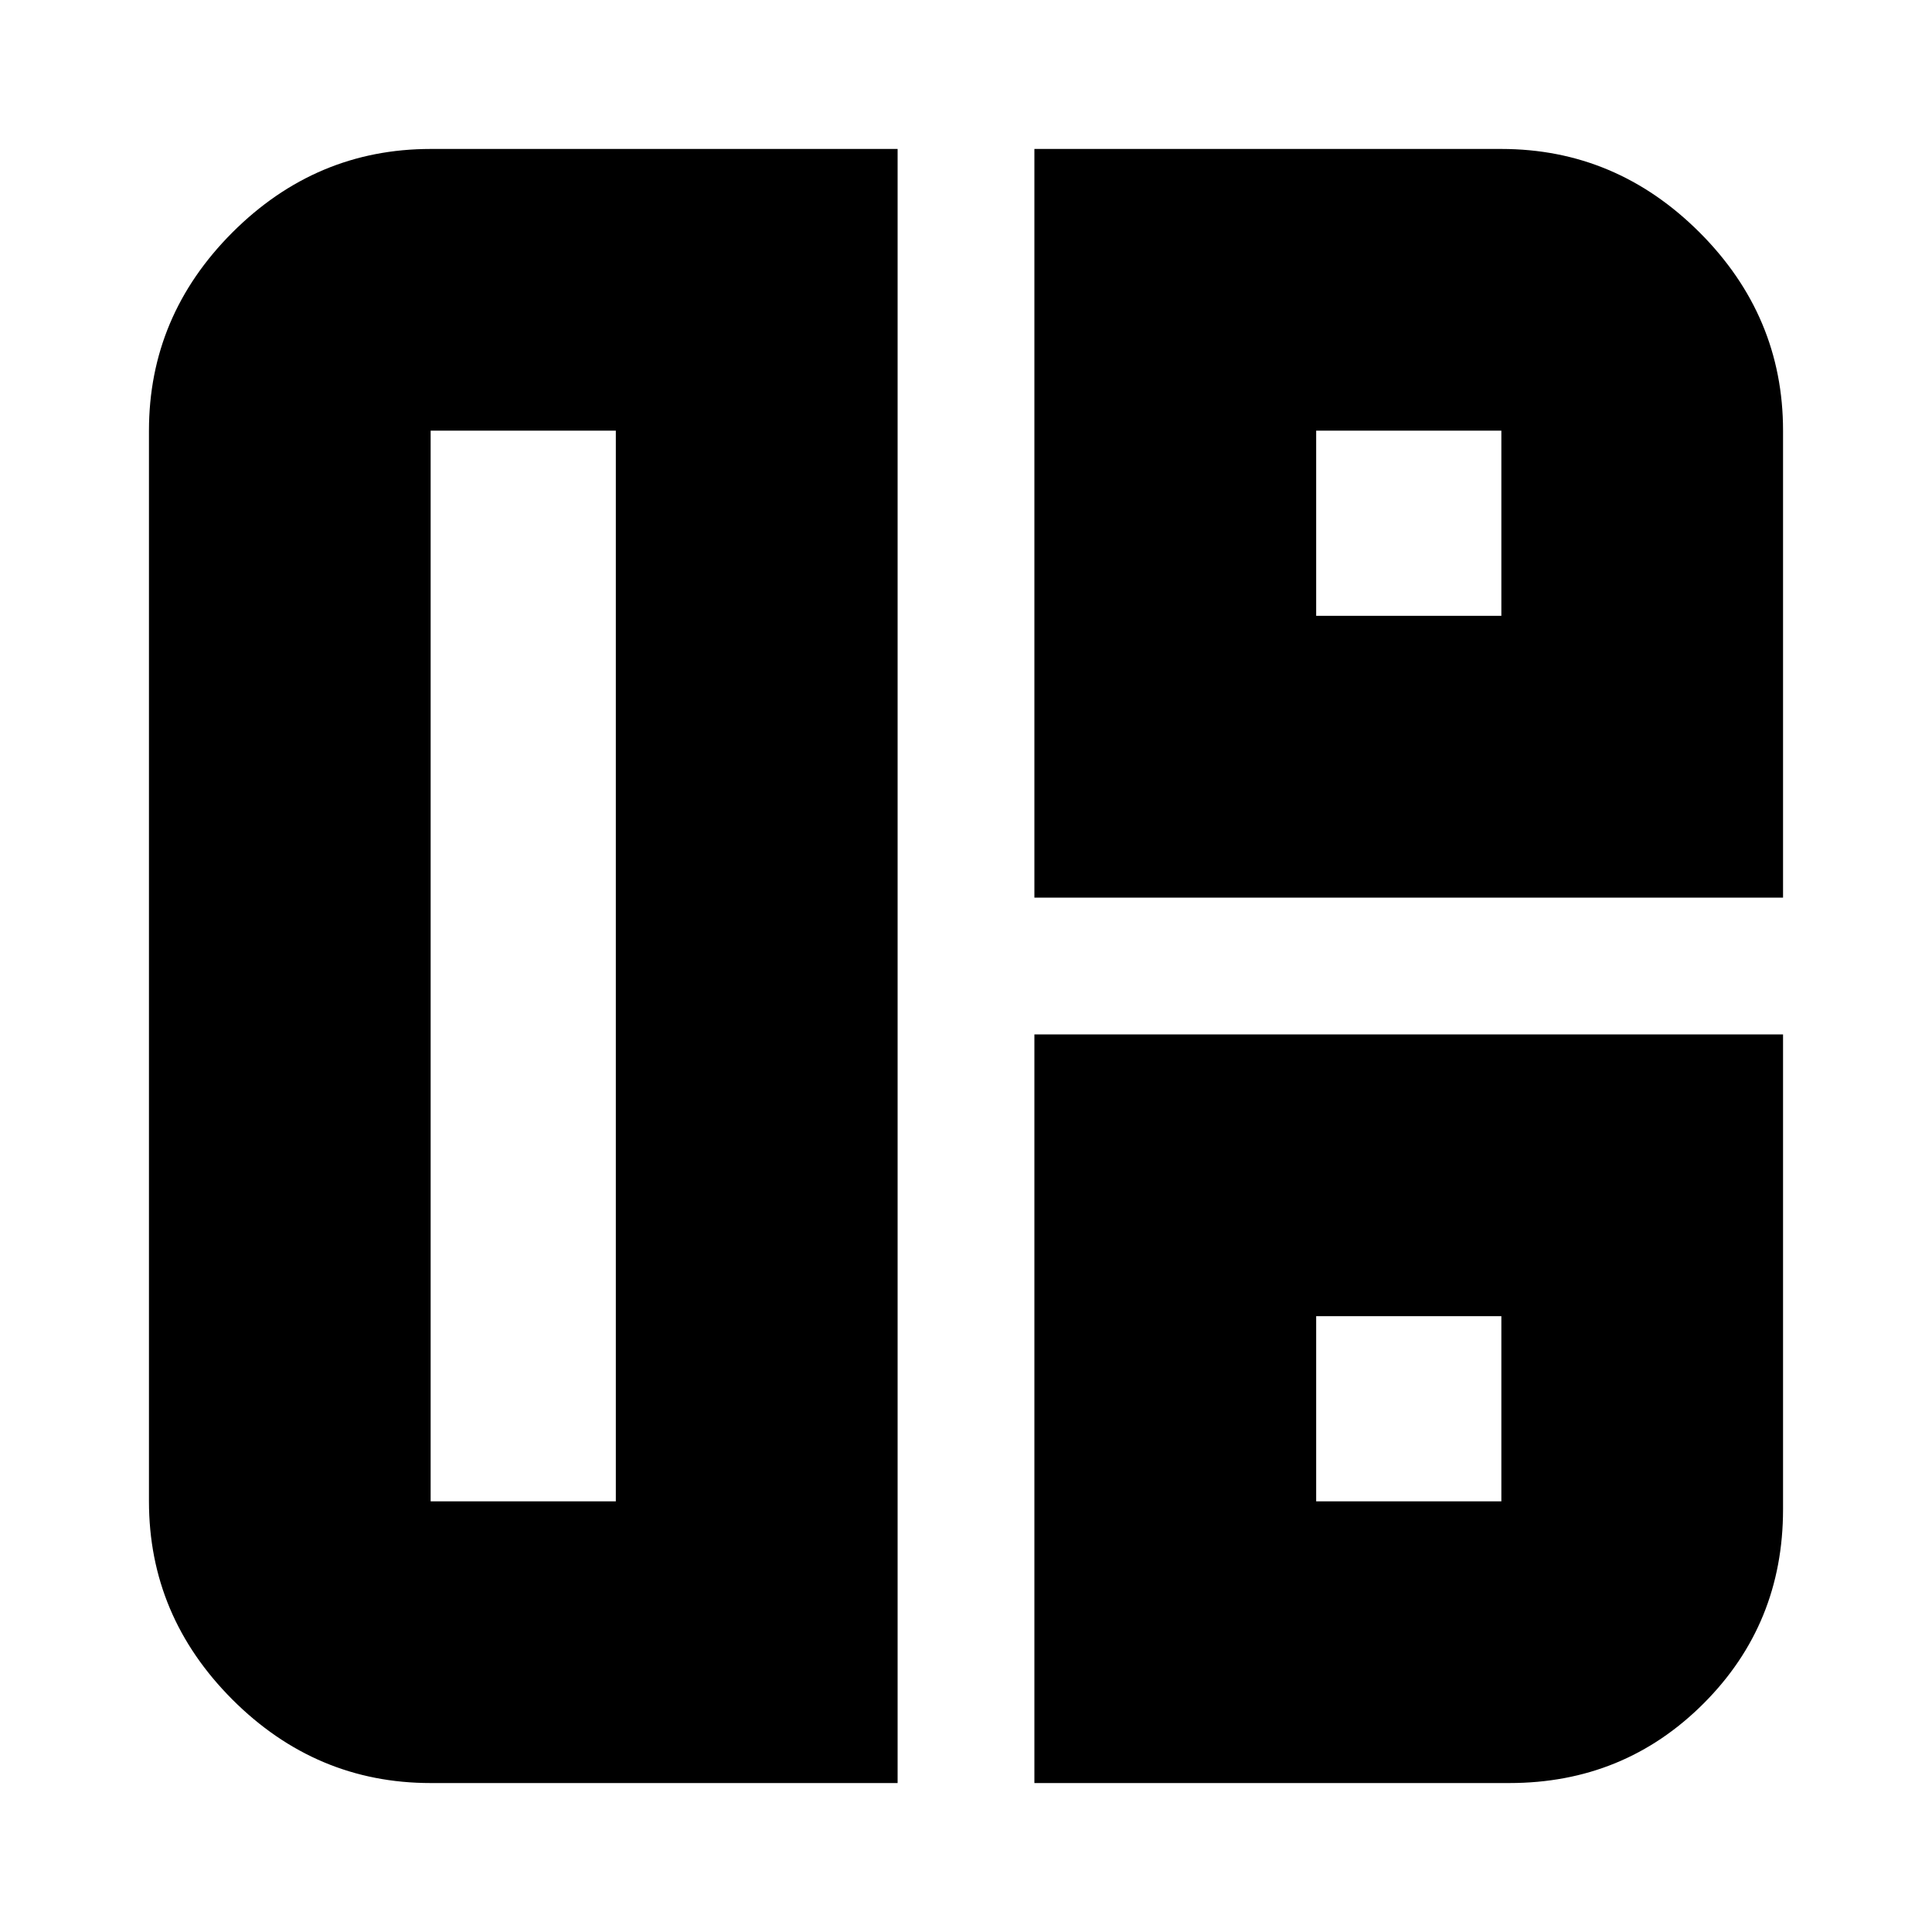 <svg xmlns="http://www.w3.org/2000/svg" height="20" width="20"><path d="M9.292 18.458H4.458q-1.187 0-2.052-.864-.864-.865-.864-2.052V4.458q0-1.187.864-2.052.865-.864 2.052-.864h4.834Zm-2.917-2.916V4.458H4.458v11.084Zm4.333-6.25v-7.75h4.834q1.187 0 2.052.864.864.865.864 2.052v4.834Zm2.917-2.917h1.917V4.458h-1.917Zm-2.917 12.083v-7.75h7.75v4.917q0 1.187-.823 2.01-.823.823-2.01.823Zm2.917-2.916h1.917v-1.917h-1.917ZM6.375 10Zm7.25-3.625Zm0 7.25Z"/></svg>
